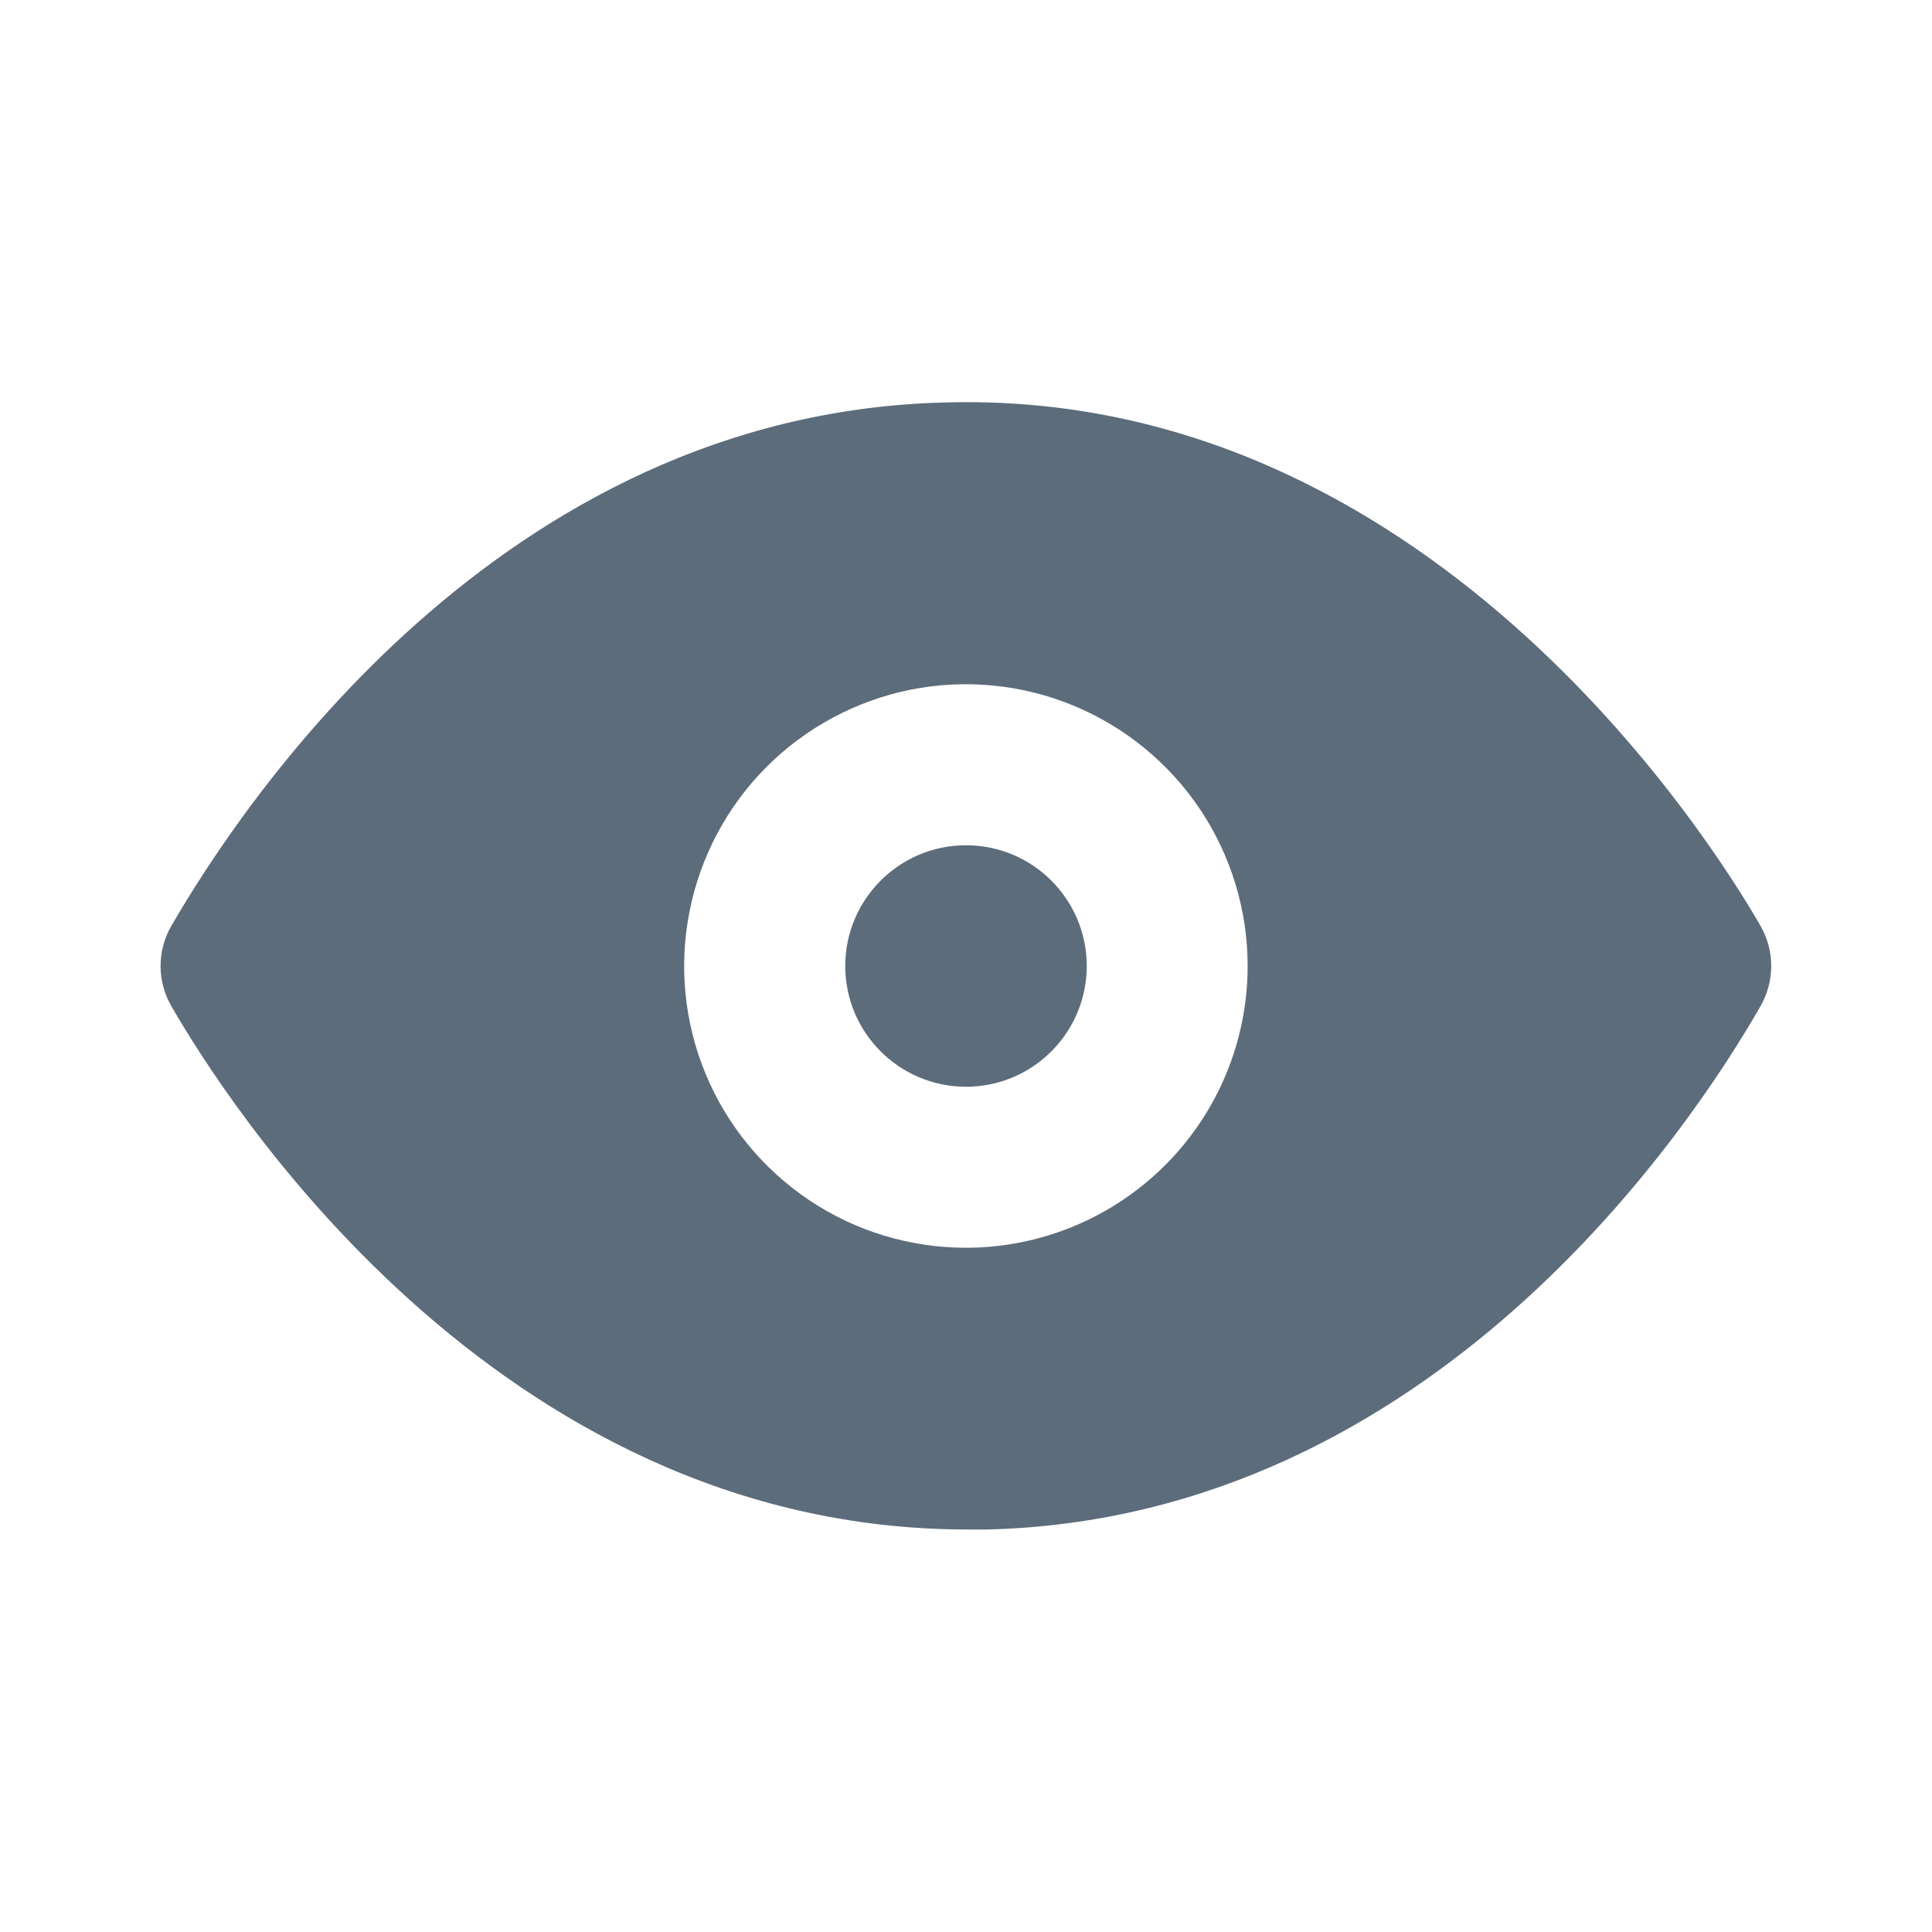 <svg width="18" height="18" viewBox="0 0 18 18" fill="none" xmlns="http://www.w3.org/2000/svg">
<g id="eva:eye-fill">
<g id="Group">
<path id="Vector" d="M9 10.125C9.621 10.125 10.125 9.621 10.125 9C10.125 8.379 9.621 7.875 9 7.875C8.379 7.875 7.875 8.379 7.875 9C7.875 9.621 8.379 10.125 9 10.125Z" fill="#5D6C7B"/>
<path id="Vector_2" d="M16.402 8.625C15.922 7.793 13.282 3.615 8.797 3.75C4.649 3.855 2.249 7.5 1.597 8.625C1.531 8.739 1.496 8.868 1.496 9C1.496 9.132 1.531 9.261 1.597 9.375C2.069 10.193 4.597 14.25 9.014 14.25H9.202C13.349 14.145 15.757 10.5 16.402 9.375C16.467 9.261 16.502 9.132 16.502 9C16.502 8.868 16.467 8.739 16.402 8.625ZM8.999 11.625C8.48 11.625 7.972 11.471 7.541 11.183C7.109 10.894 6.773 10.484 6.574 10.005C6.375 9.525 6.323 8.997 6.425 8.488C6.526 7.979 6.776 7.511 7.143 7.144C7.51 6.777 7.978 6.527 8.487 6.425C8.996 6.324 9.524 6.376 10.004 6.575C10.483 6.774 10.893 7.11 11.182 7.542C11.47 7.973 11.624 8.481 11.624 9C11.624 9.696 11.348 10.364 10.855 10.856C10.363 11.348 9.695 11.625 8.999 11.625Z" fill="#5D6C7B"/>
</g>
</g>
</svg>
